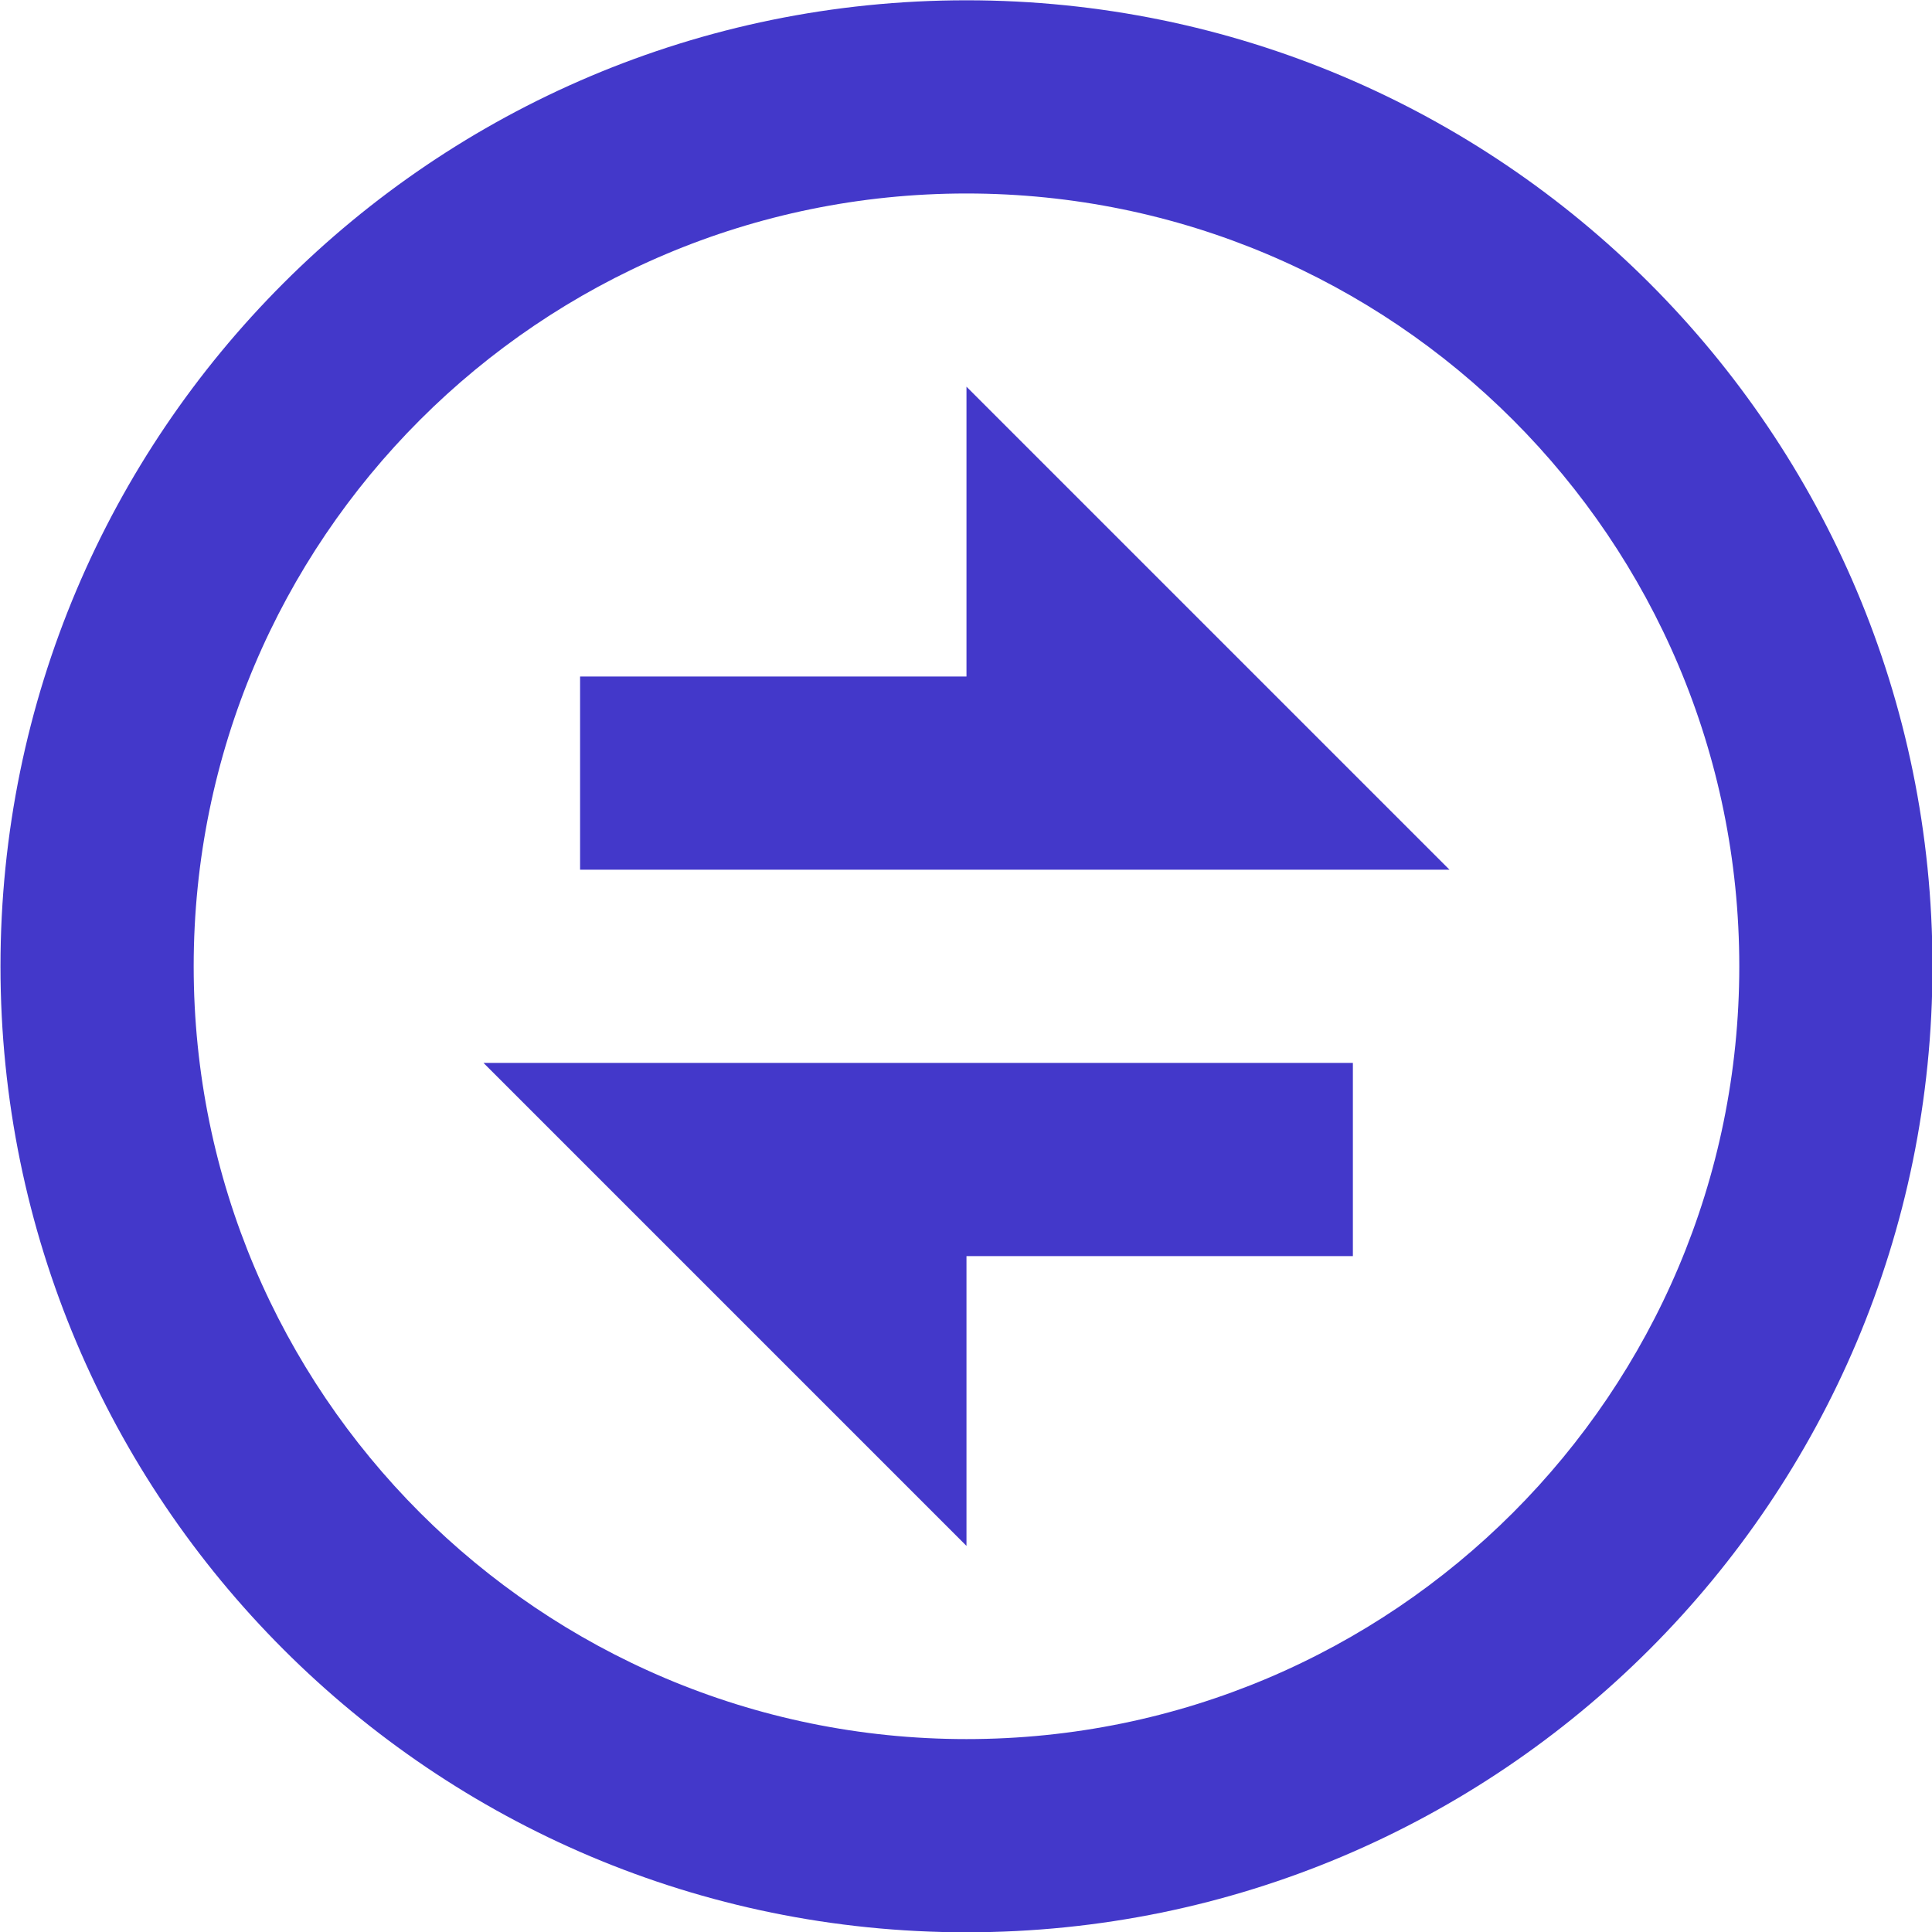 <svg width="20" height="20" viewBox="0 0 20 20" fill="none" xmlns="http://www.w3.org/2000/svg">
<path d="M10.005 20.003C4.482 20.003 0.005 15.526 0.005 10.003C0.005 4.48 4.482 0.003 10.005 0.003C15.528 0.003 20.005 4.48 20.005 10.003C20.005 15.526 15.528 20.003 10.005 20.003ZM10.005 18.003C14.423 18.003 18.005 14.421 18.005 10.003C18.005 5.585 14.423 2.003 10.005 2.003C5.587 2.003 2.005 5.585 2.005 10.003C2.005 14.421 5.587 18.003 10.005 18.003ZM5.005 11.003H14.005V13.003H10.005V16.003L5.005 11.003ZM10.005 7.003V4.003L15.005 9.003H6.005V7.003H10.005Z" fill="#4338CA"/>
</svg>
